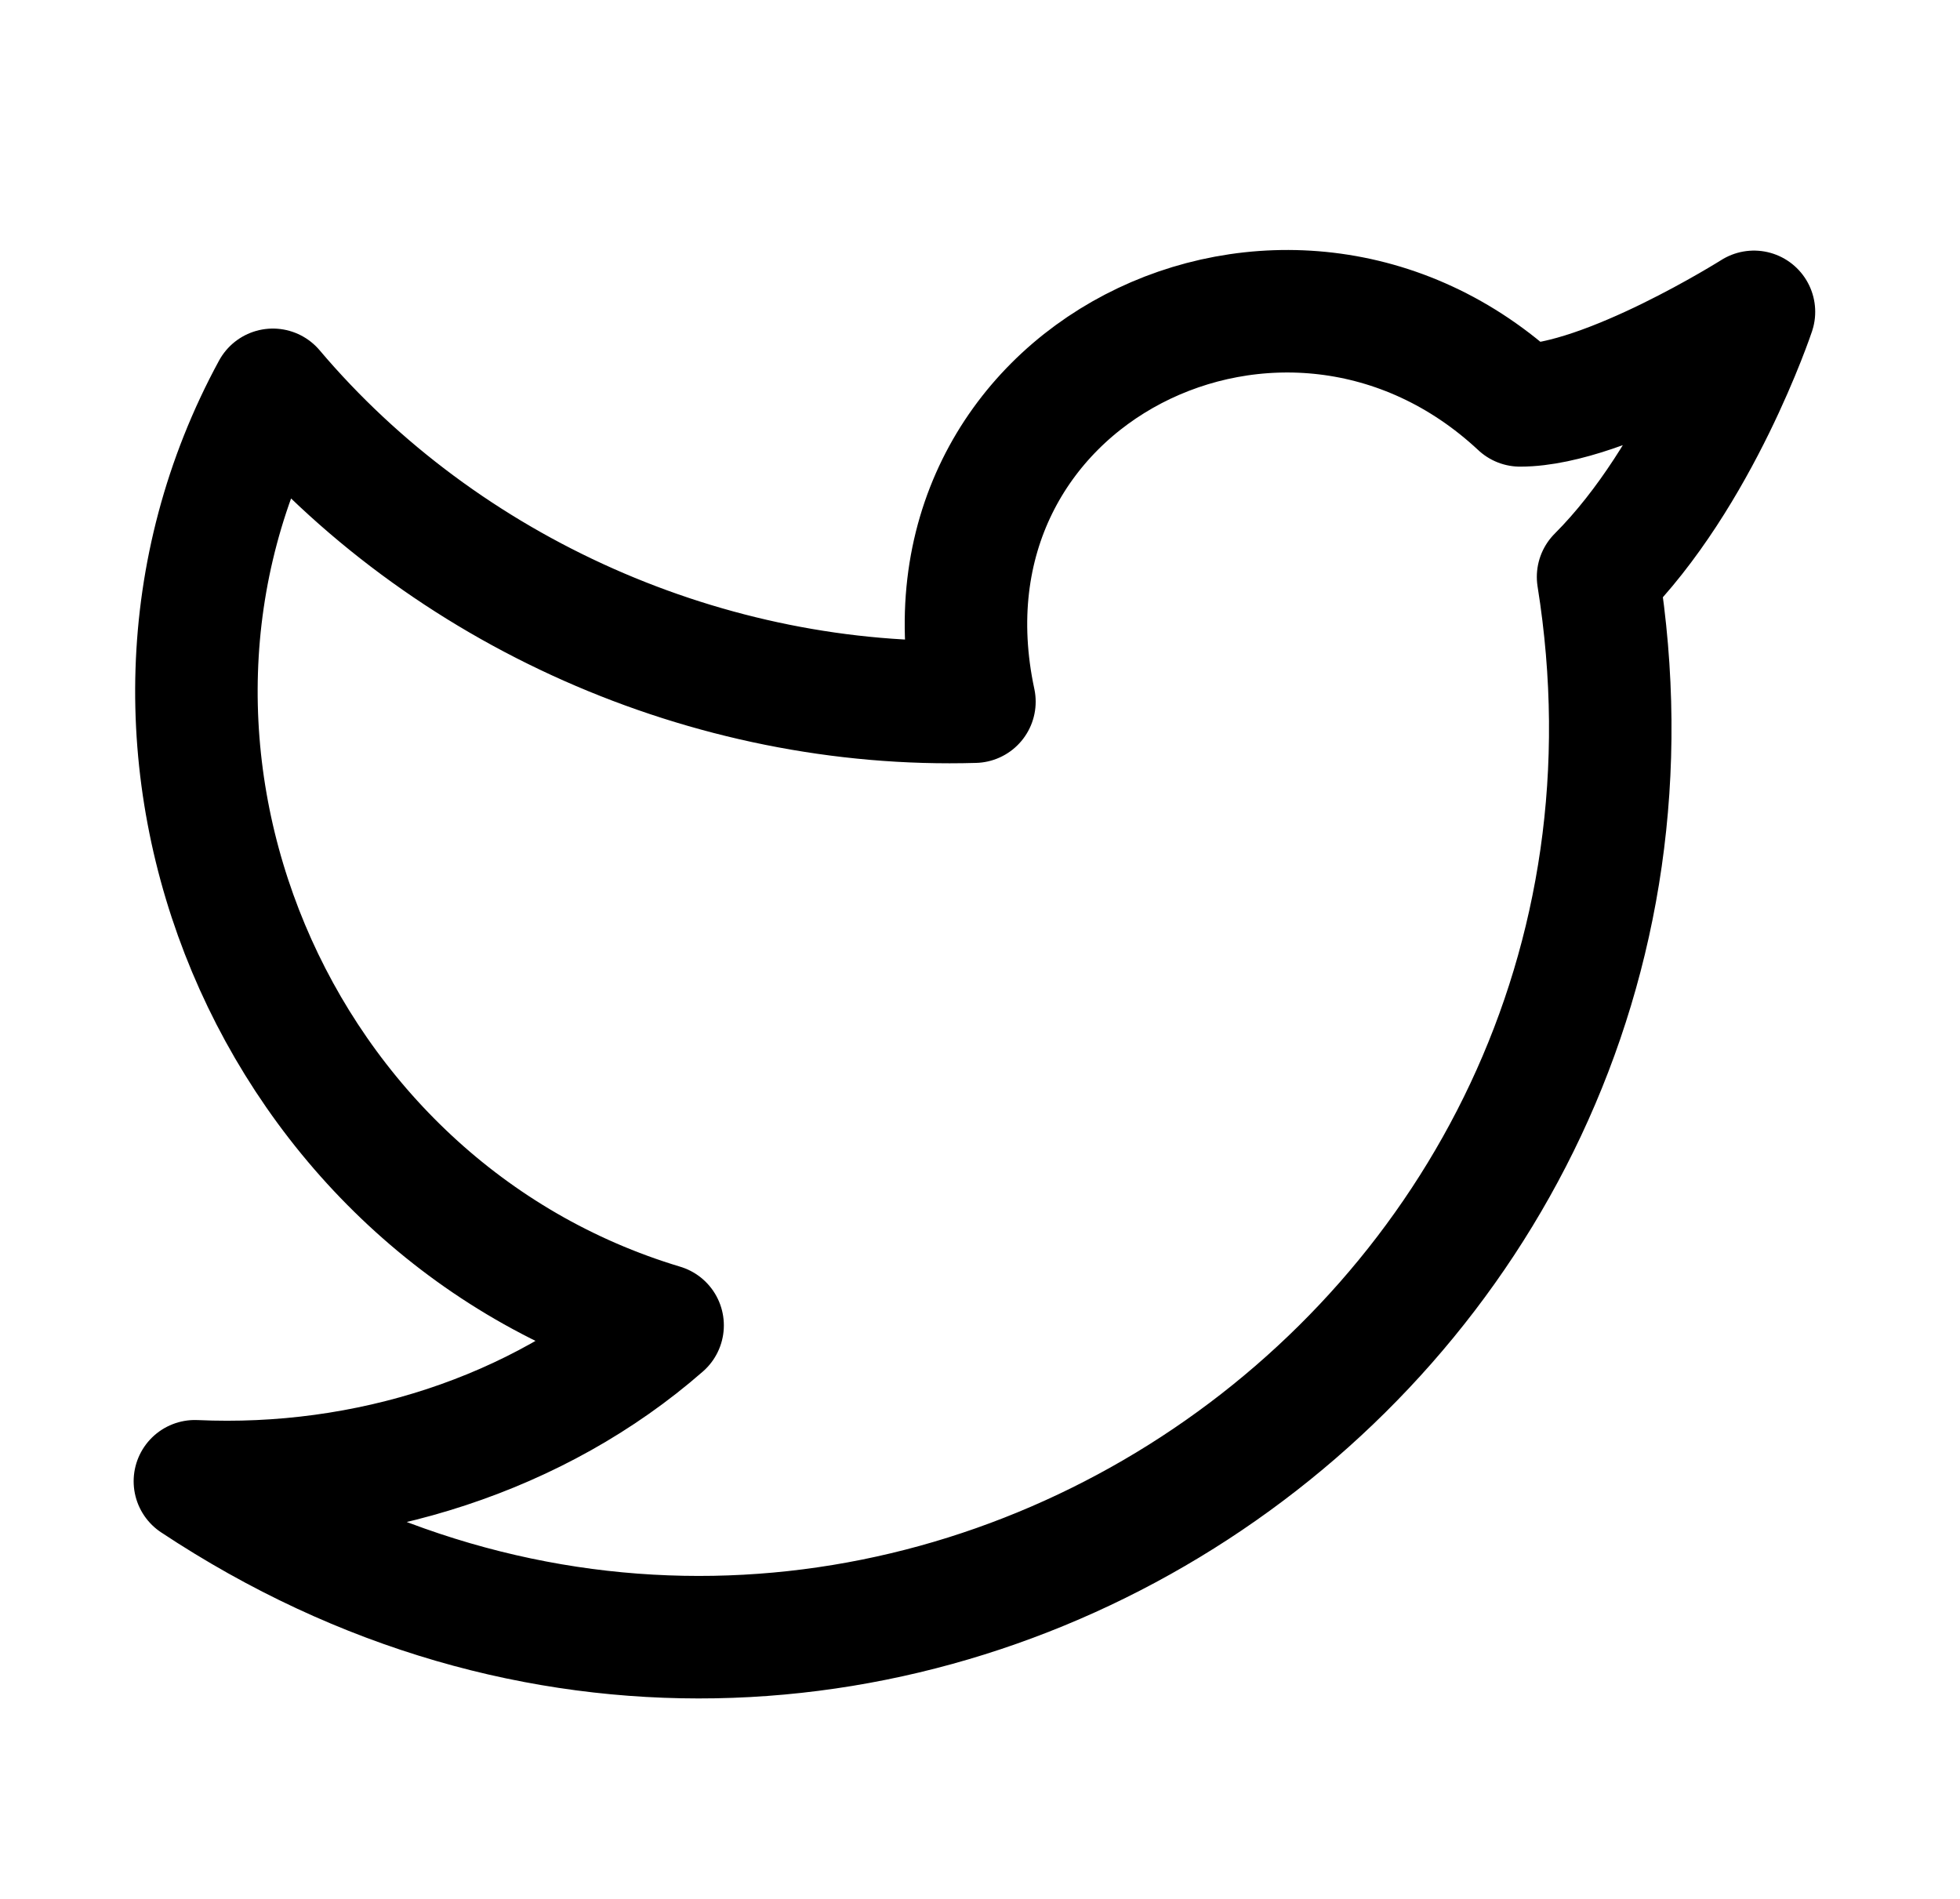 <svg width="32" height="31" viewBox="0 0 32 31" fill="none" xmlns="http://www.w3.org/2000/svg">
<path d="M28.636 5.091C28.636 5.091 27.745 7.764 26.091 9.418C28.127 22.146 14.127 31.436 3.182 24.182C5.982 24.309 8.782 23.418 10.818 21.637C4.455 19.727 1.273 12.218 4.455 6.364C7.255 9.673 11.582 11.582 15.909 11.455C14.764 6.109 21 3.055 24.818 6.618C26.218 6.618 28.636 5.091 28.636 5.091Z" stroke="black" stroke-width="2" stroke-linecap="round" stroke-linejoin="round"/>
</svg>
